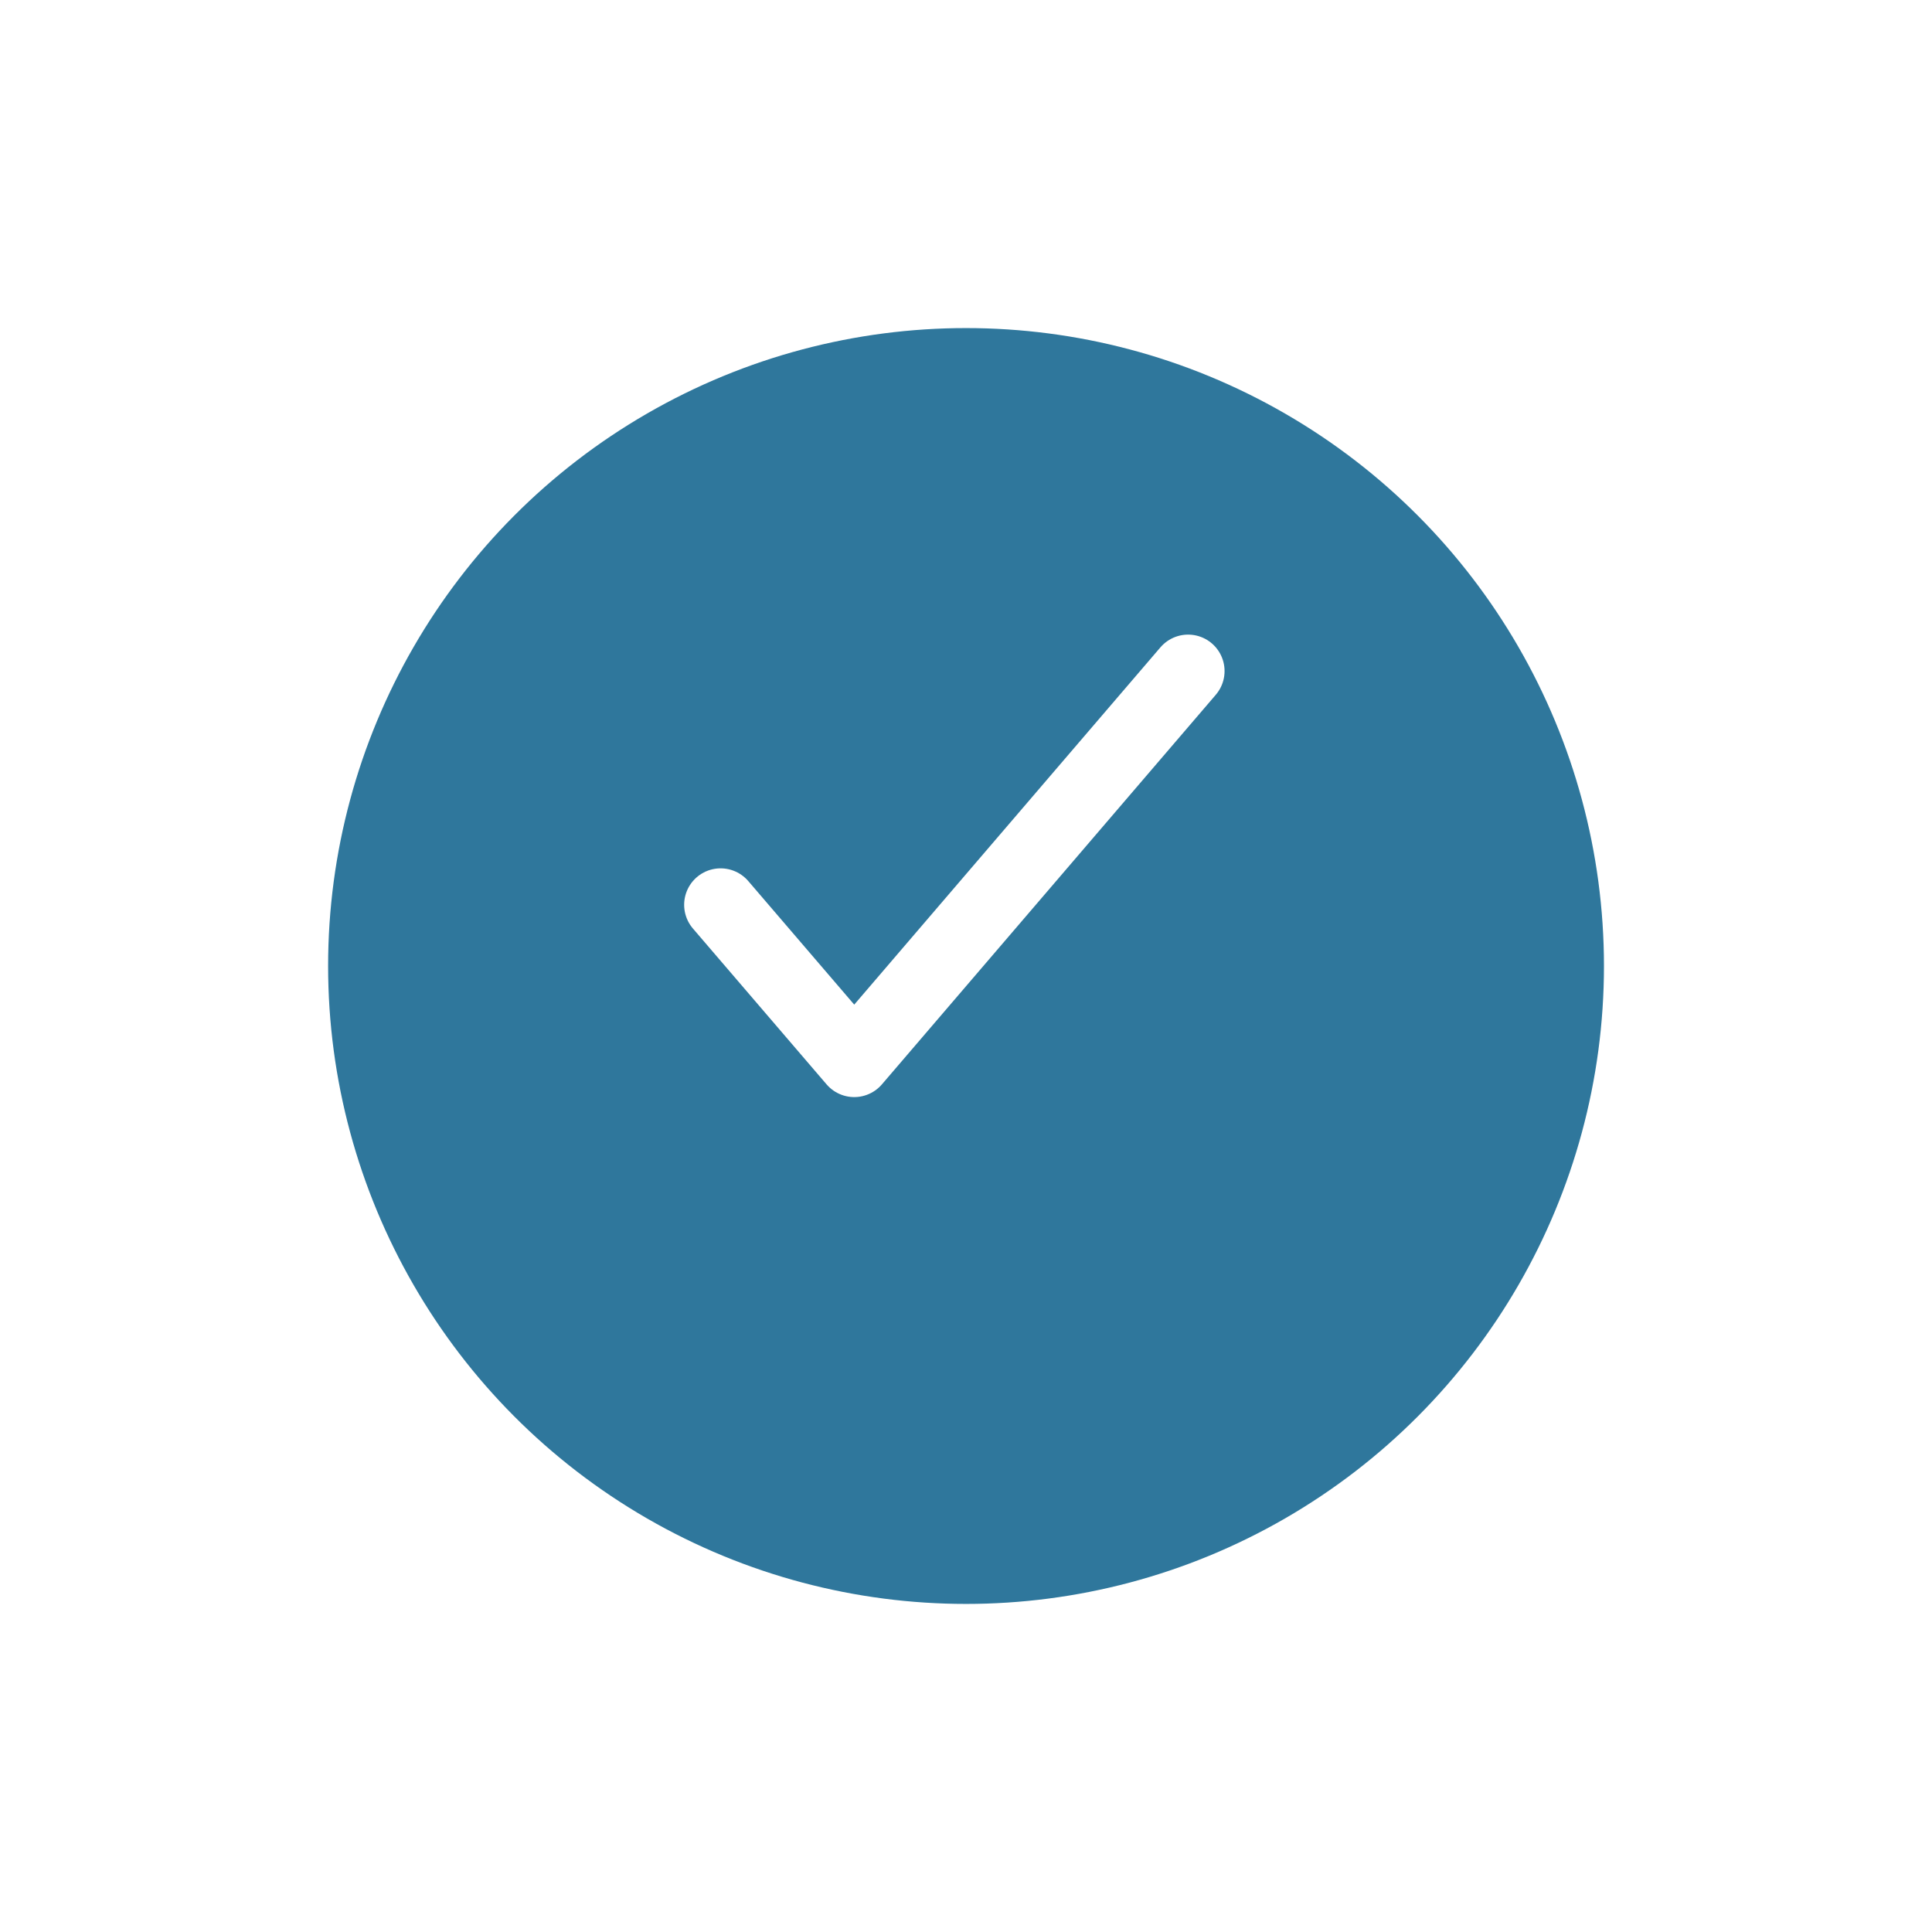 <svg xmlns="http://www.w3.org/2000/svg" xmlns:xlink="http://www.w3.org/1999/xlink" width="53" height="53" viewBox="0 0 53 53">
  <defs>
    <filter id="Ellipse_755" x="0" y="0" width="53" height="53" filterUnits="userSpaceOnUse">
      <feOffset dy="3" input="SourceAlpha"/>
      <feGaussianBlur stdDeviation="3" result="blur"/>
      <feFlood flood-opacity="0.161"/>
      <feComposite operator="in" in2="blur"/>
      <feComposite in="SourceGraphic"/>
    </filter>
  </defs>
  <g id="Group_10604" data-name="Group 10604" transform="translate(9.001 6)">
    <g id="Group_2704" data-name="Group 2704" transform="translate(0 0)">
      <g id="Group_2722" data-name="Group 2722" transform="translate(0)">
        <g transform="matrix(1, 0, 0, 1, -9, -6)" filter="url(#Ellipse_755)">
          <circle id="Ellipse_755-2" data-name="Ellipse 755" cx="17.5" cy="17.5" r="17.5" transform="translate(9 6)" fill="#2f779c"/>
        </g>
        <path id="Path_11290" data-name="Path 11290" d="M1176.825,755l-9.159,10.687L1164,761.412" transform="translate(-1153.233 -742.591)" fill="none" stroke="#fff" stroke-linecap="round" stroke-linejoin="round" stroke-width="2"/>
      </g>
    </g>
  </g>
</svg>
